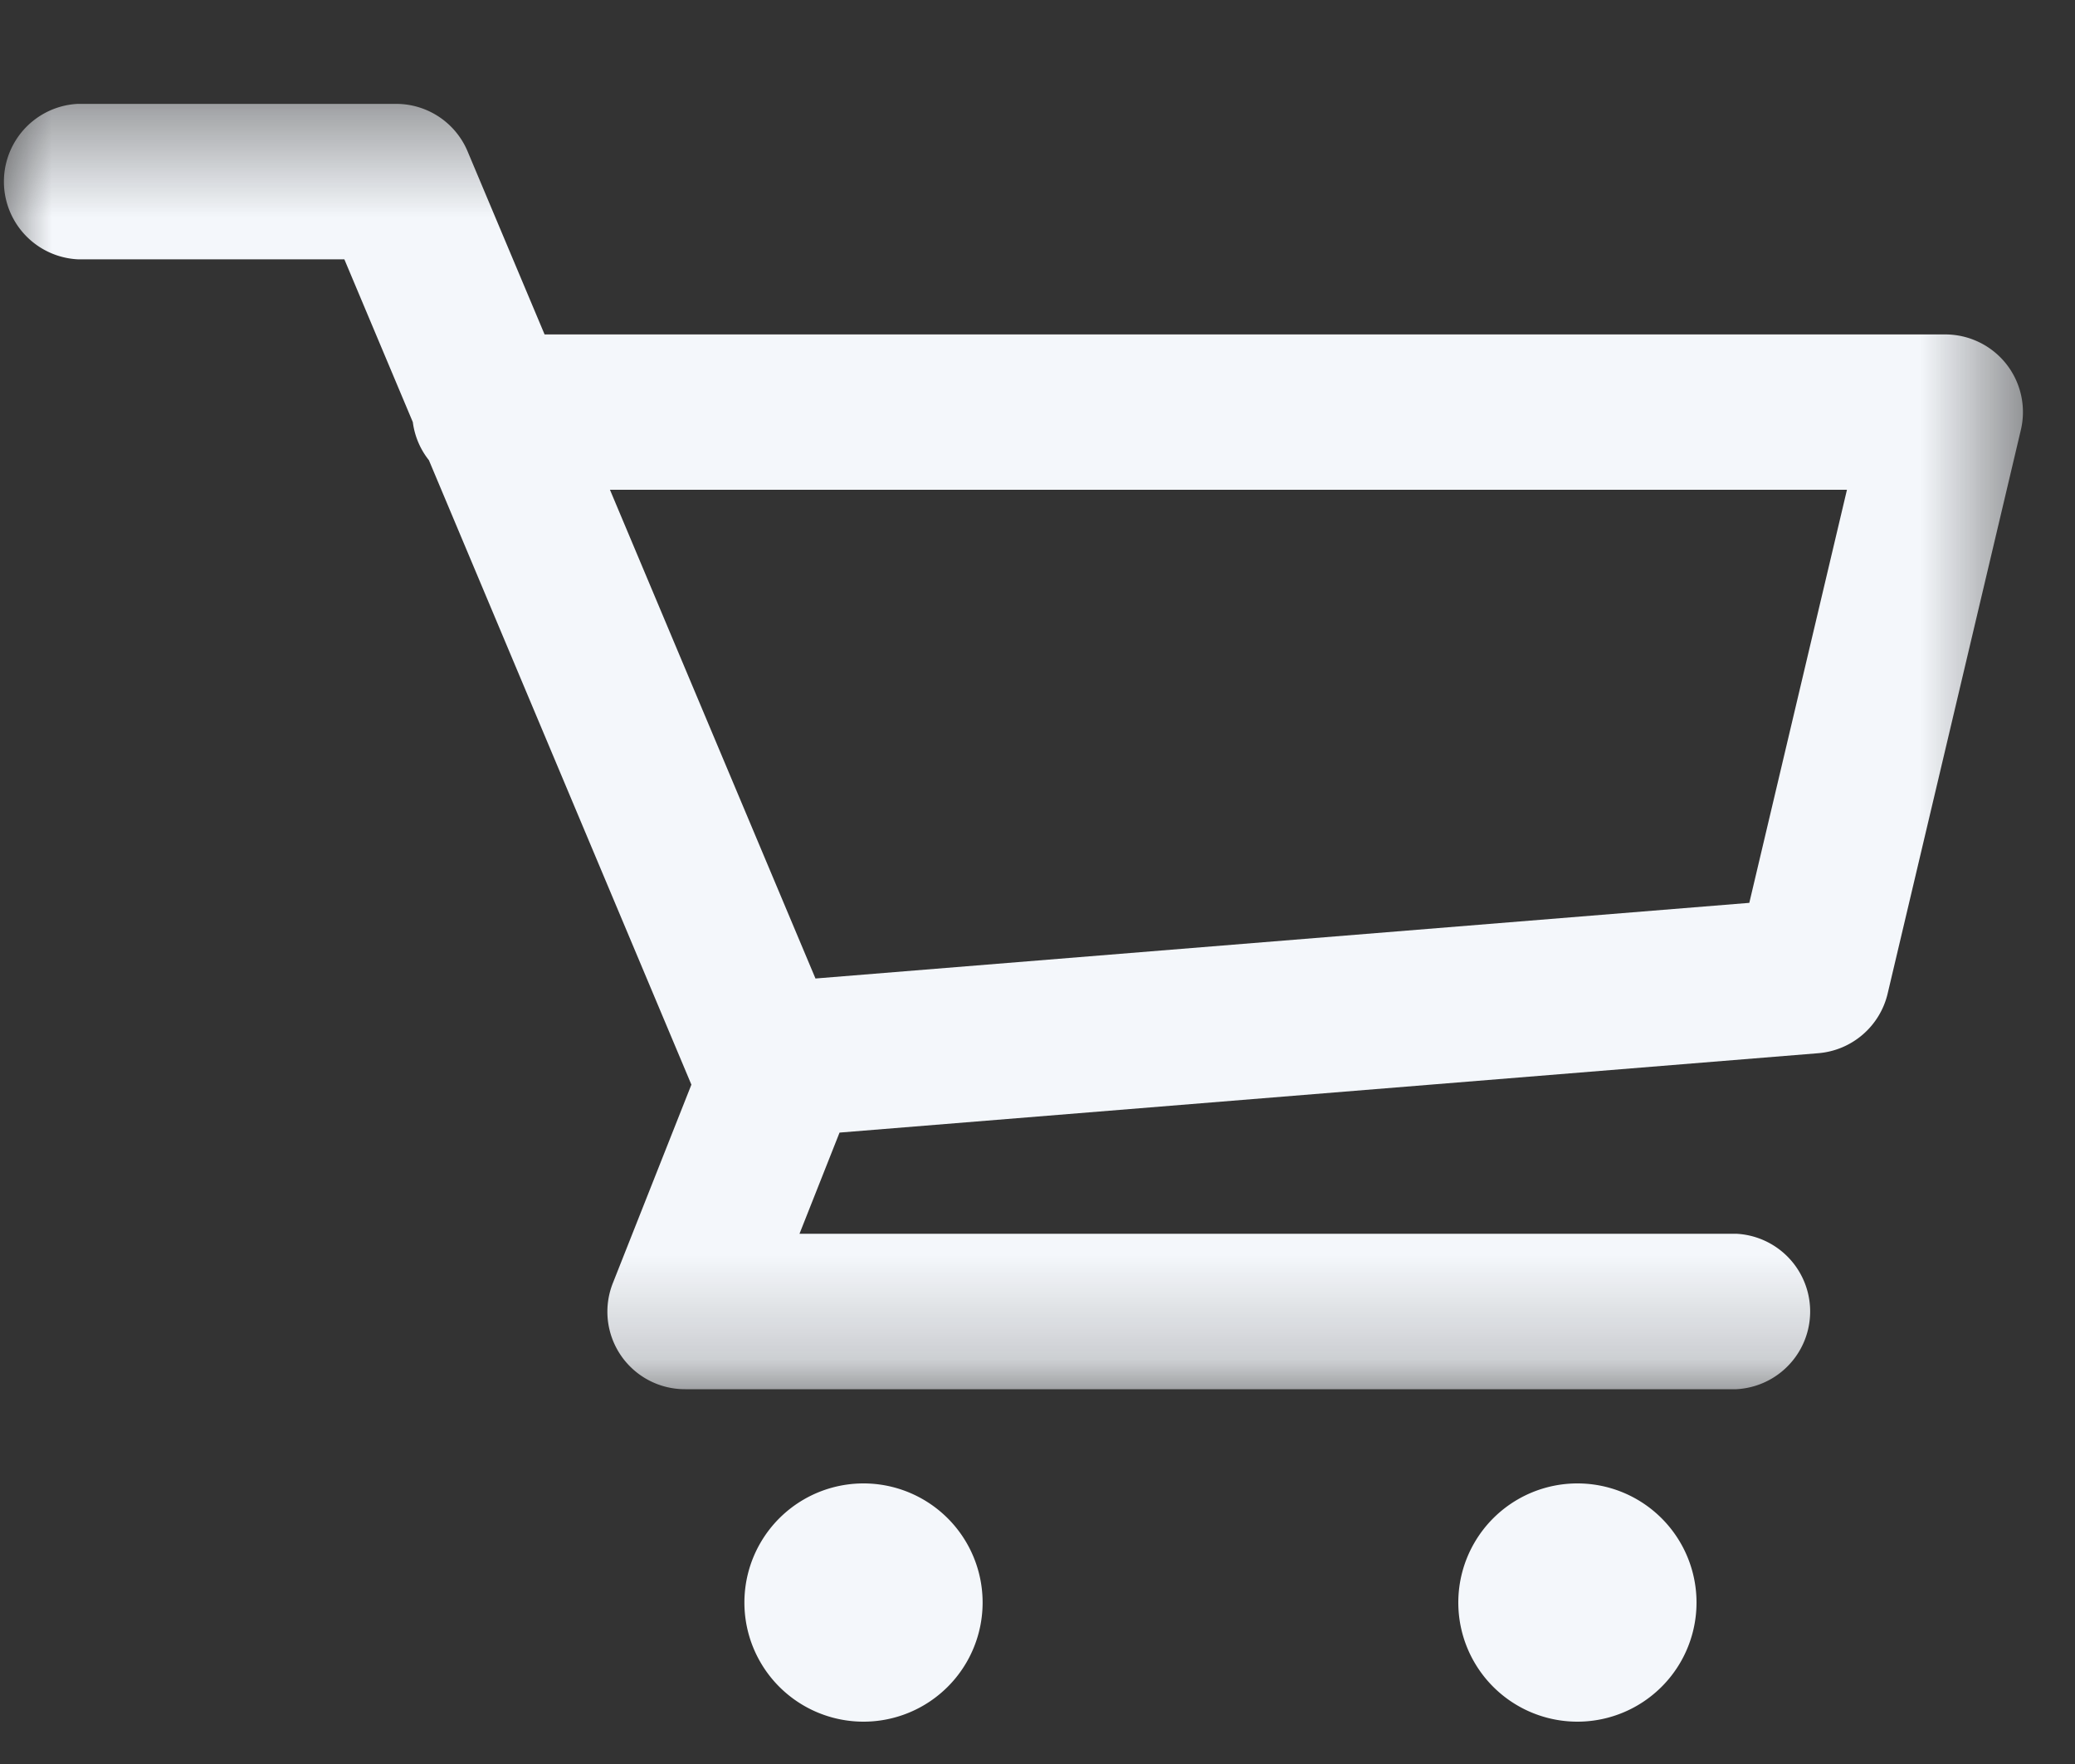 <svg xmlns="http://www.w3.org/2000/svg" xmlns:xlink="http://www.w3.org/1999/xlink" width="20" height="17"><rect width="100%" height="100%" fill="#333333" stroke="none"/><defs><path id="a" d="M0 .408h19.498v12.387H0z"/></defs><g fill="none" fill-rule="evenodd"><g transform="translate(0 .593)"><mask id="b" fill="#fff"><use xlink:href="#a"/></mask><path fill="#F4F7FB" d="M16.86 8.108l-9 .729-1.981-4.71h11.923l-.941 3.98zm2.477-5.194a.75.75 0 00-.588-.284h-13.5L4.507.866a.747.747 0 00-.69-.458H.749a.75.75 0 000 1.498h2.57l.66 1.569a.742.742 0 00.155.367l2.53 6.018-.756 1.91a.747.747 0 00.696 1.025h10.132a.75.75 0 000-1.498h-9.03l.386-.975 9.433-.765a.75.75 0 00.669-.574l1.284-5.432a.749.749 0 00-.141-.637z" mask="url(#b)"/></g><path fill="#F4F7FB" d="M8.323 14.296a1.148 1.148 0 100 2.296 1.148 1.148 0 000-2.296m6.881 0a1.148 1.148 0 100 2.296 1.148 1.148 0 000-2.296"/></g></svg>